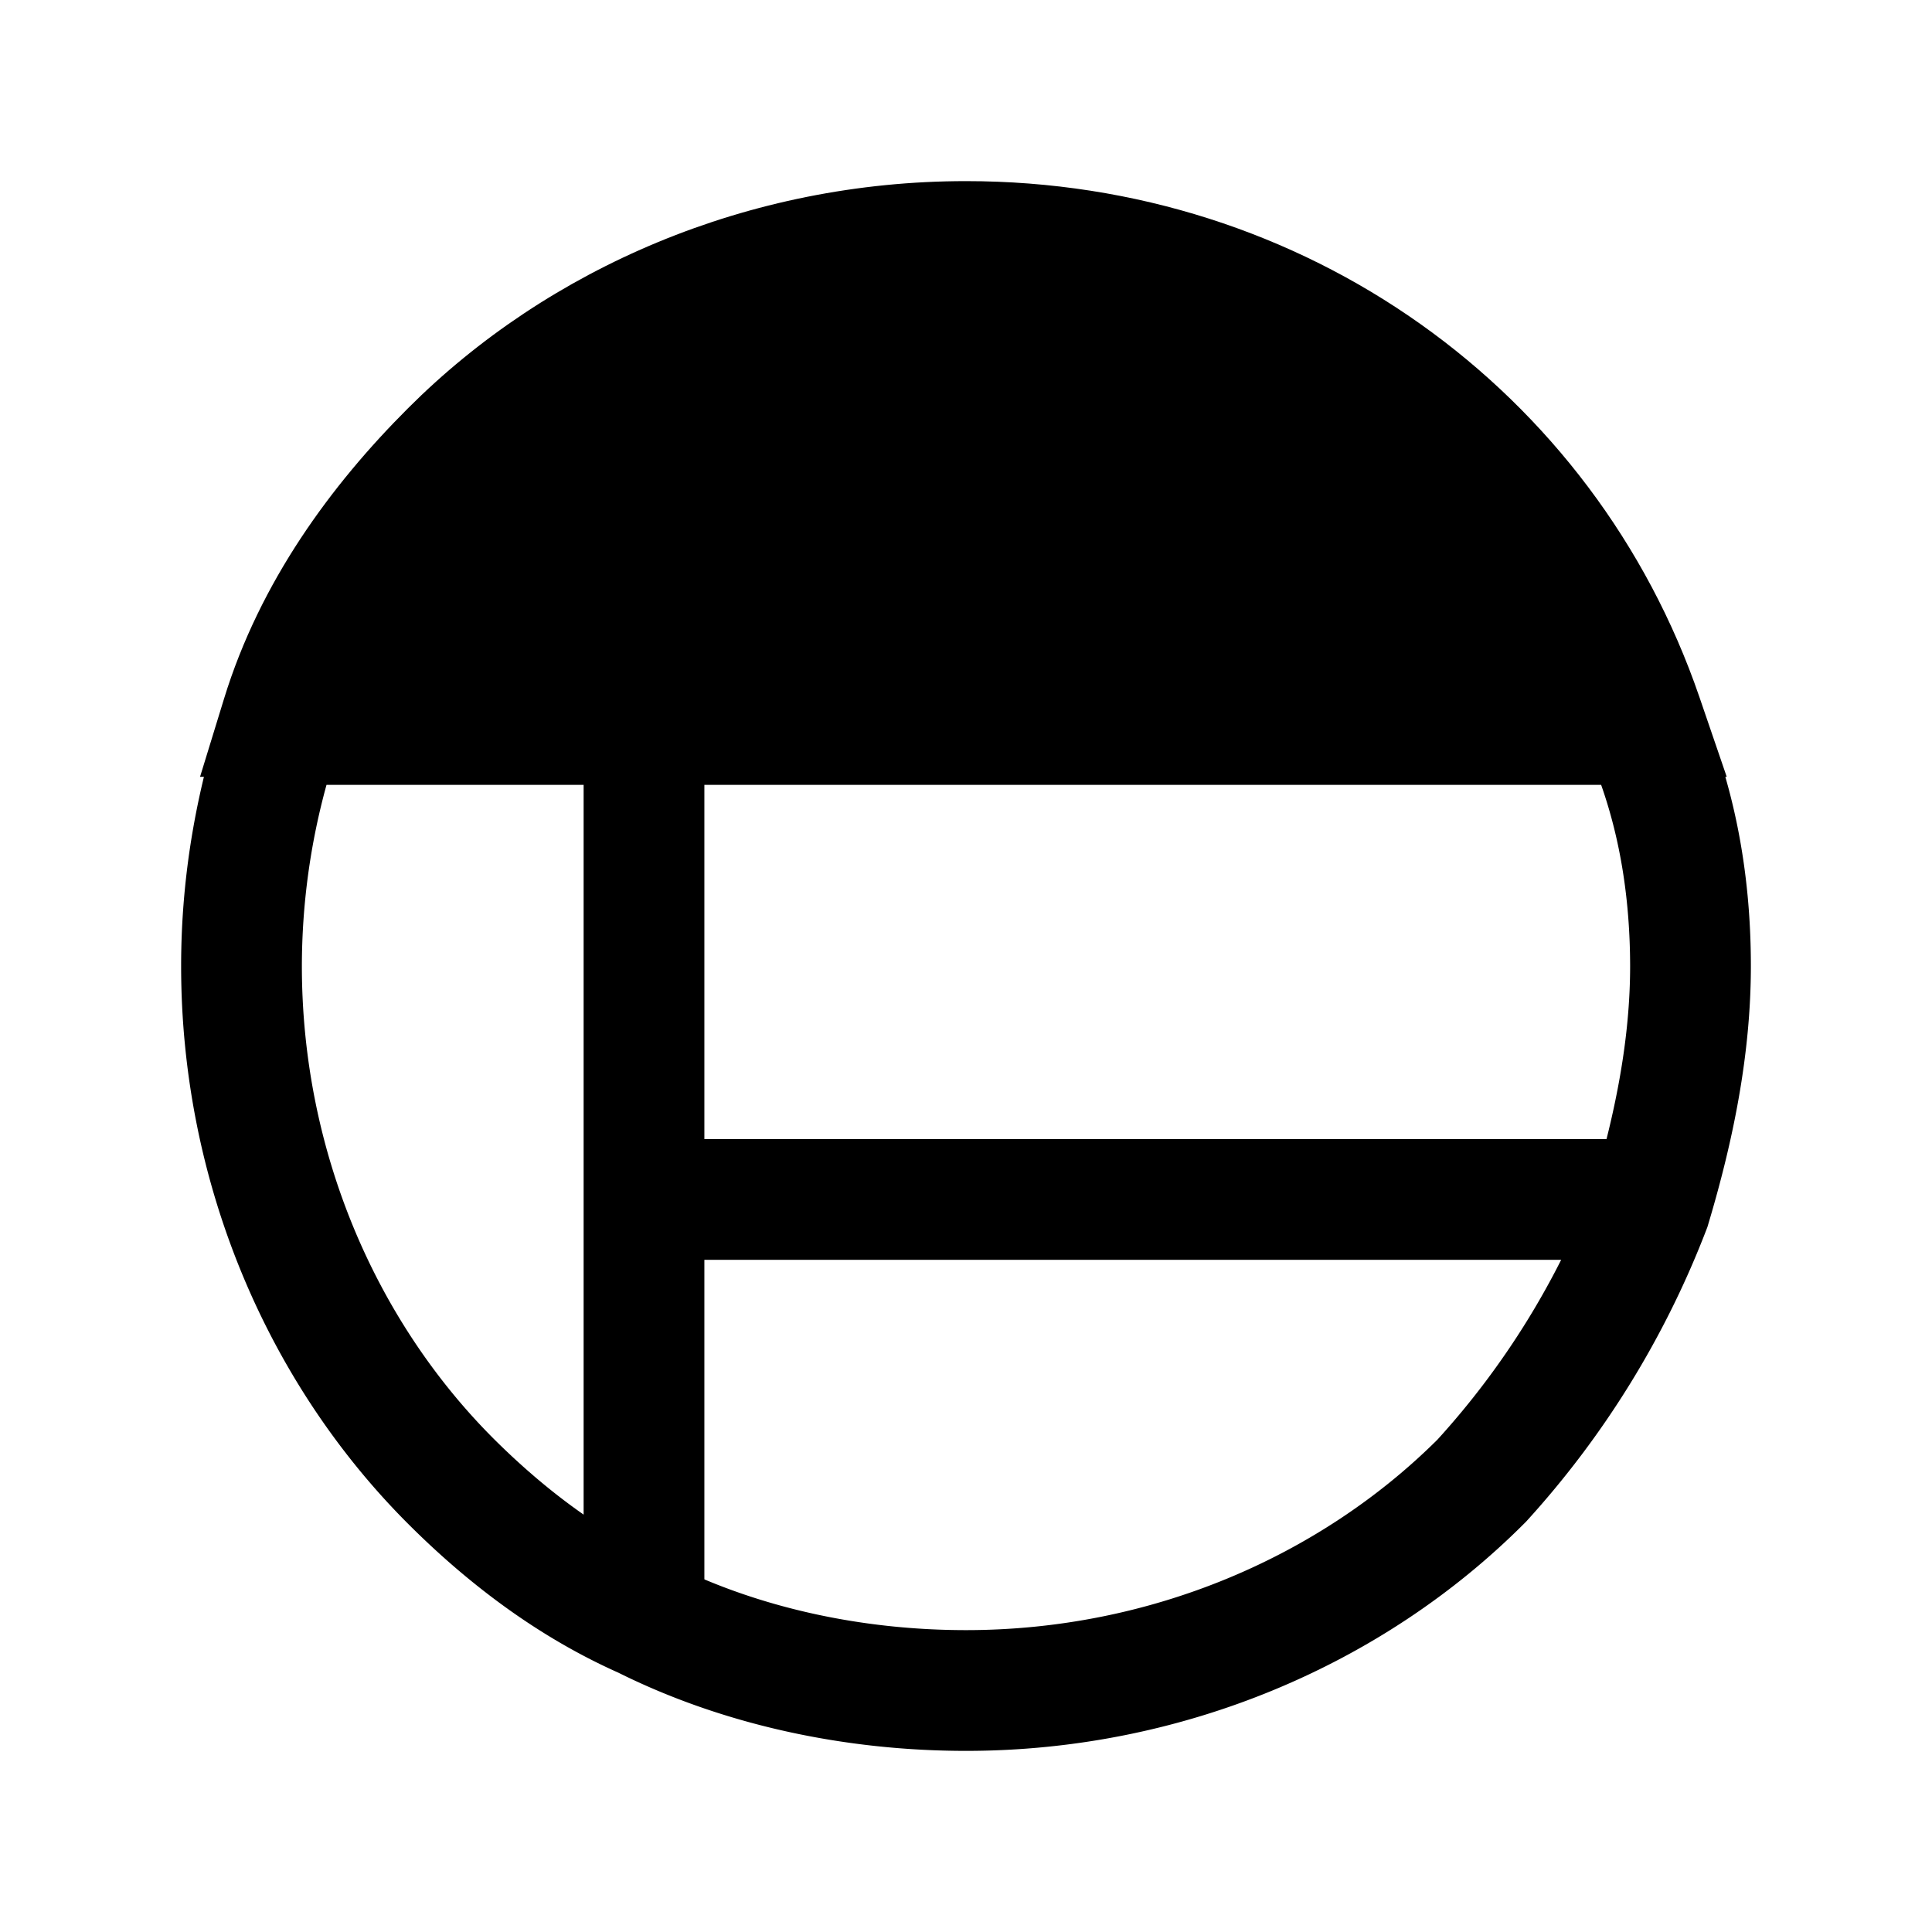 <svg xmlns="http://www.w3.org/2000/svg" fill="none" viewBox="0 0 24 24">
  <path fill="#000" d="M20.4 8.9H3.5c.4-1.3 1.2-2.4 2.1-3.3C7.2 4 9.5 3 12 3c3.9 0 7.2 2.4 8.4 5.9"/>
  <path fill="#000" d="M12 3.75c-2.302 0-4.41.921-5.87 2.38-.597.598-1.13 1.272-1.515 2.02h14.658c-1.331-2.647-4.075-4.4-7.273-4.4M5.07 5.07C6.81 3.329 9.3 2.25 12 2.25c4.216 0 7.804 2.6 9.11 6.407l.34.993H2.485l.298-.97C3.23 7.225 4.115 6.023 5.07 5.07"/>
  <path fill="#000" d="M2.96 8.25h17.927l.198.445c.448 1.007.665 2.112.665 3.305 0 1.098-.22 2.175-.532 3.216l-.008.027-.01.026a11.5 11.5 0 0 1-2.242 3.633l-.014.014-.014.014c-1.74 1.741-4.232 2.82-6.93 2.82-1.497 0-3.008-.319-4.32-.972-.997-.445-1.865-1.103-2.61-1.848-1.741-1.74-2.82-4.232-2.82-6.93 0-1.193.217-2.273.538-3.237zm1.096 1.5A8.5 8.5 0 0 0 3.75 12c0 2.302.921 4.41 2.38 5.87.652.65 1.377 1.19 2.175 1.545l.015.007.015.007c1.085.542 2.367.821 3.665.821 2.294 0 4.397-.915 5.856-2.366a10 10 0 0 0 1.934-3.127c.283-.95.46-1.864.46-2.757q-.002-1.233-.36-2.25z"/>
  <path fill="#000" d="M7.25 8.9h1.5V20h-1.5z"/>
  <path fill="#000" d="M21 15.65H8v-1.5h13z"/>
</svg>
